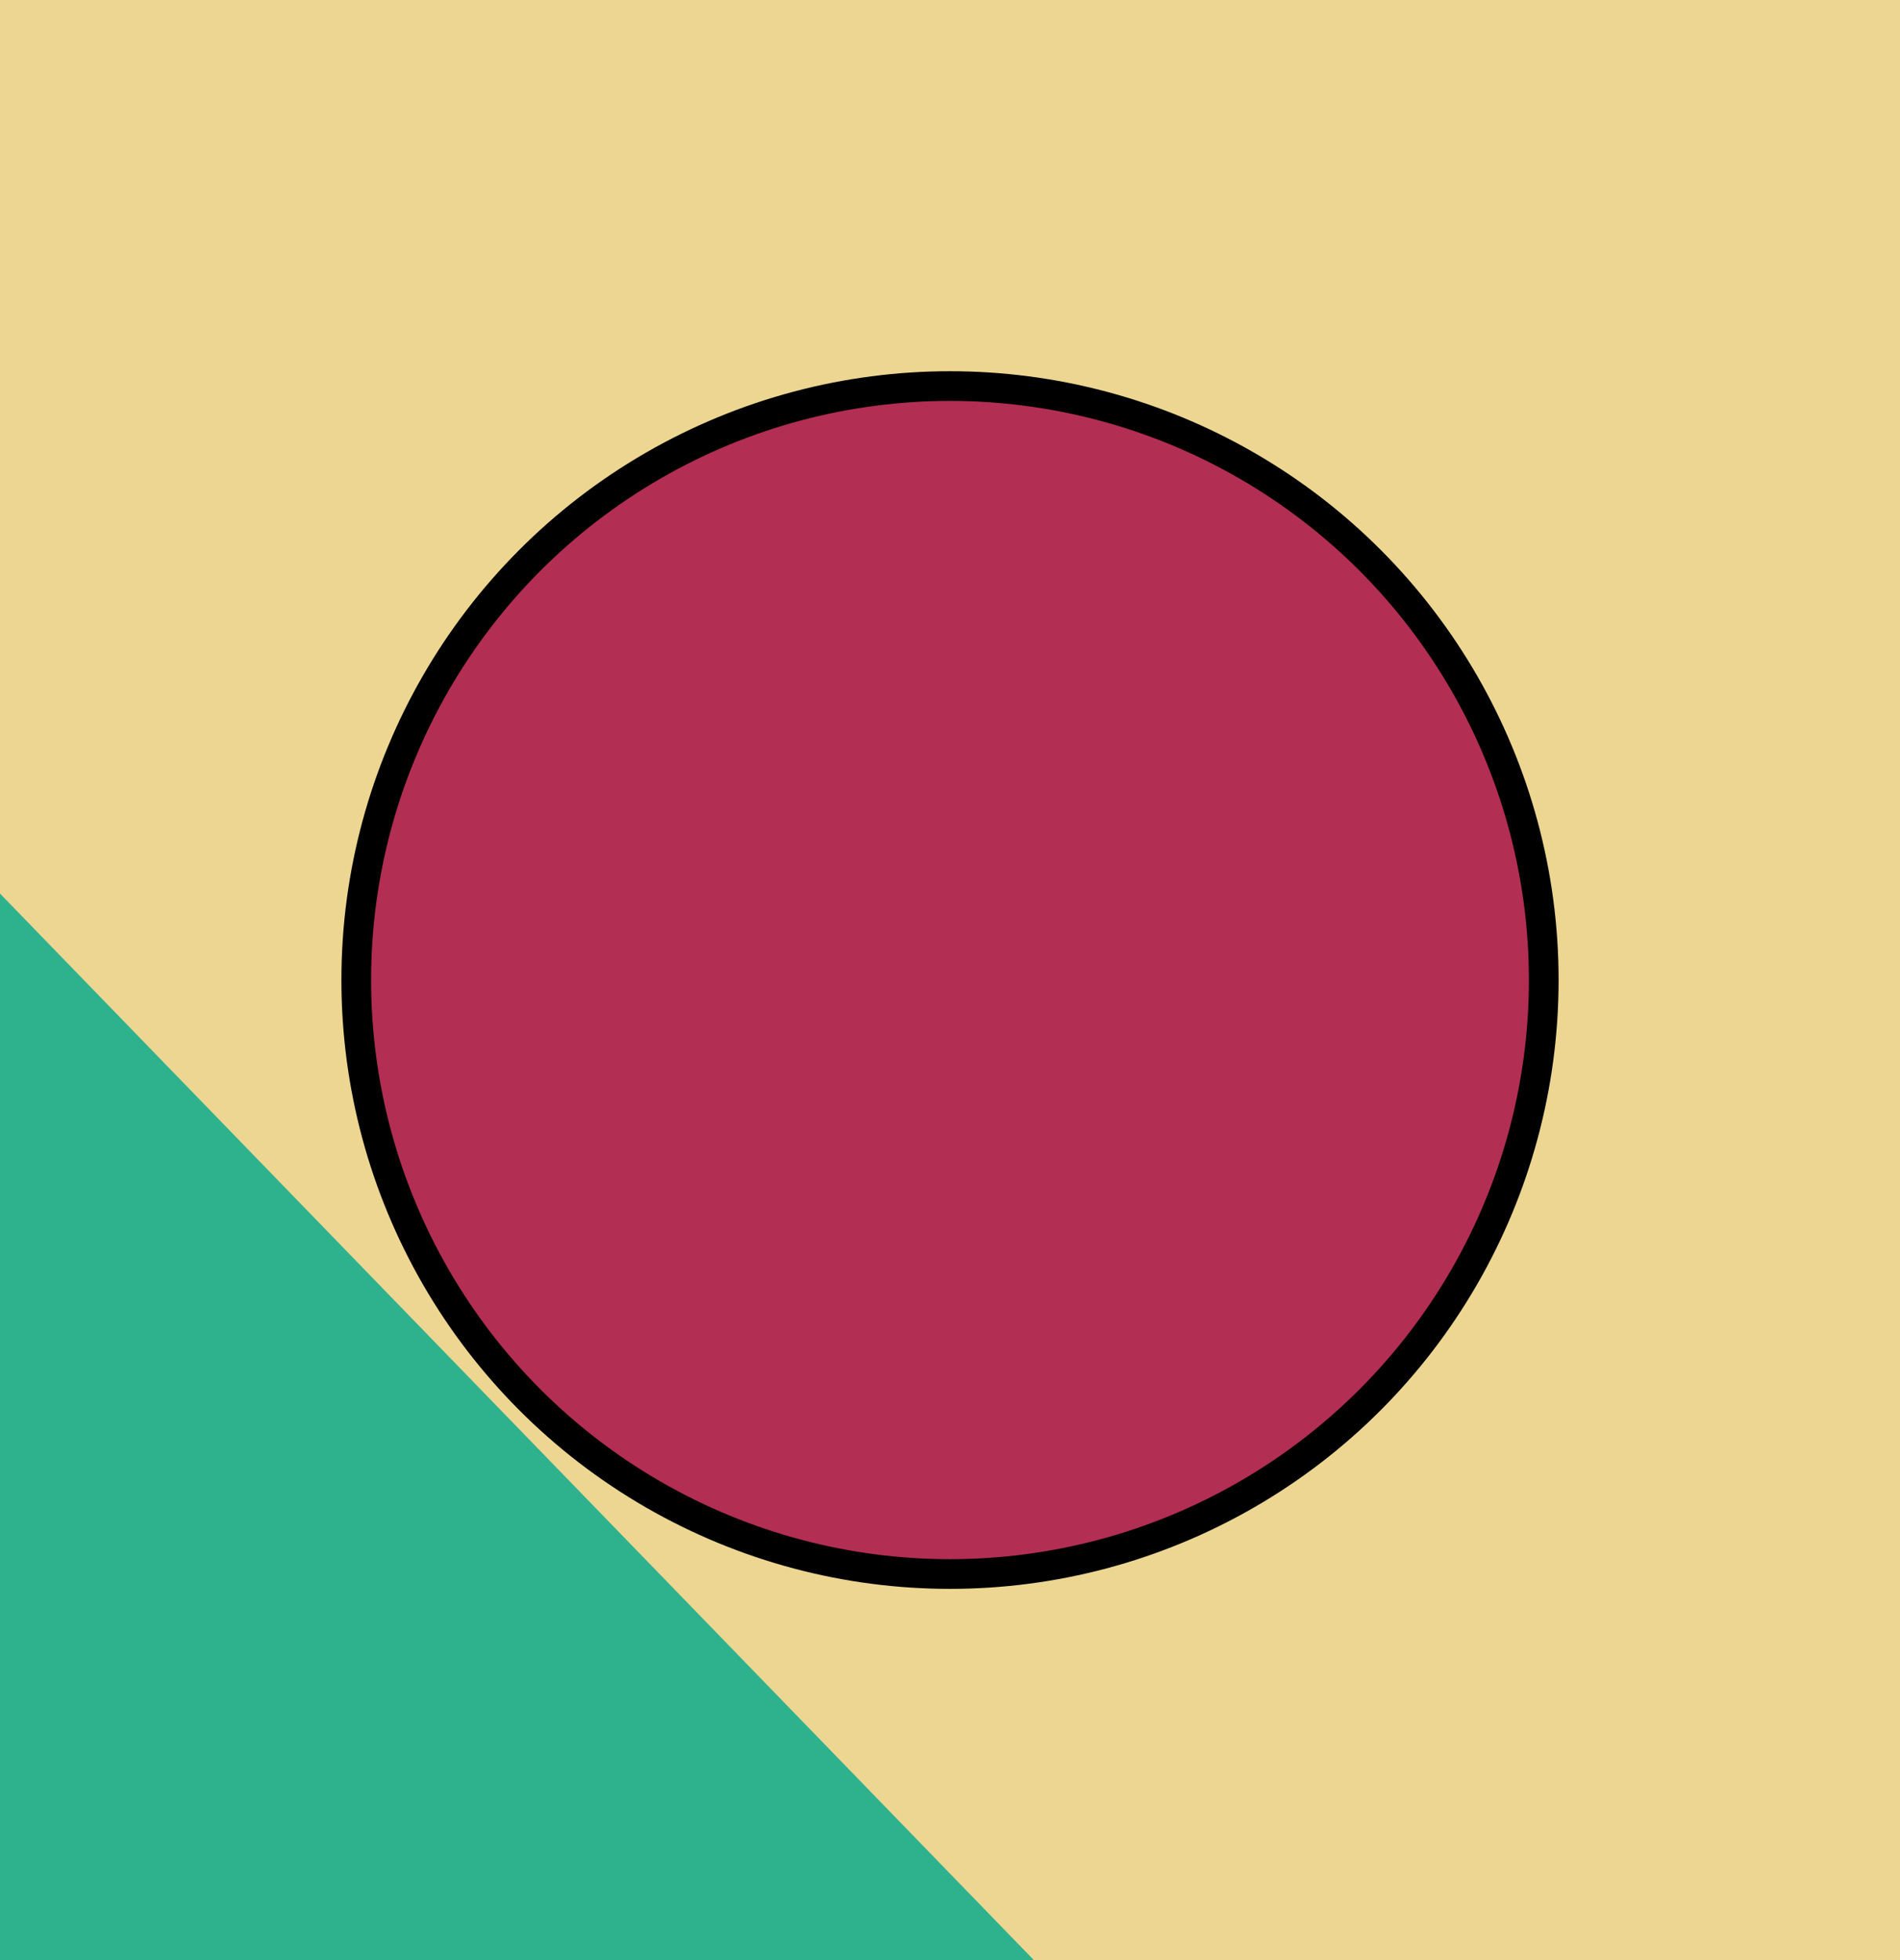<svg width="64" height="66" xmlns="http://www.w3.org/2000/svg">
 <!-- Created with Method Draw - http://github.com/duopixel/Method-Draw/ -->

 <g>
  <title>background</title>
  <rect x="-1" y="-1" width="66" height="68" id="canvas_background" fill="#ecd692"/>
 </g>
 <g>
  <title>Layer 1</title>
  <line fill="none" stroke="#2eb28d" stroke-width="50" fill-opacity="0" x1="-32" y1="33" x2="32" y2="99" id="svg_3" stroke-linejoin="null" stroke-linecap="null"/>
  <ellipse ry="20" rx="20" id="svg_1" cy="33" cx="32" stroke="#000" fill="#b22e53"/>
 </g>
</svg>
